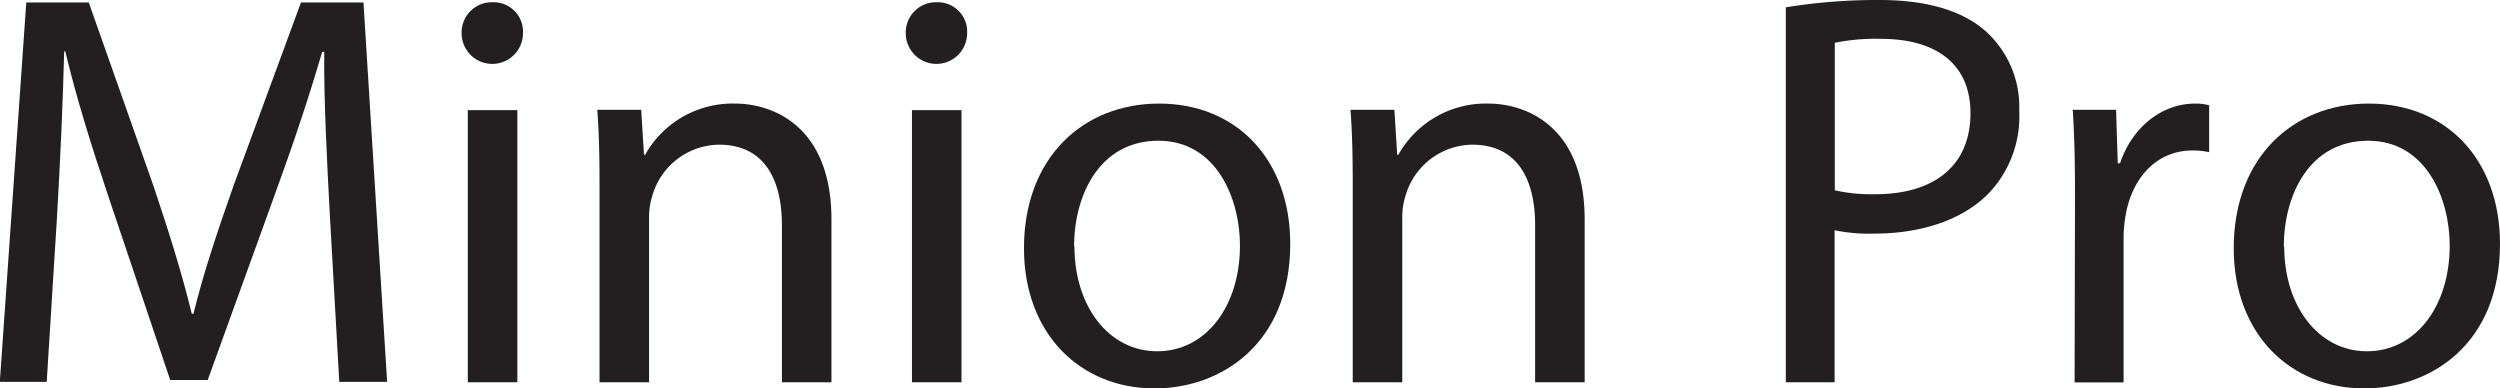 <svg id="Layer_1" data-name="Layer 1" xmlns="http://www.w3.org/2000/svg" viewBox="0 0 266.46 41.4"><defs><style>.cls-1{fill:#231f20;}</style></defs><path class="cls-1" d="M292.82,247.78c-.3-5.64-.66-12.42-.6-17.46H292c-1.38,4.74-3.06,9.78-5.1,15.36L279.8,265.3h-4L269.3,246c-1.92-5.7-3.54-10.92-4.68-15.72h-.12c-.12,5-.42,11.82-.78,17.88l-1.08,17.34h-5l2.82-40.44h6.66l6.9,19.56c1.68,5,3.06,9.42,4.08,13.62h.18c1-4.08,2.46-8.52,4.26-13.62l7.2-19.56h6.66l2.52,40.44h-5.1Z" transform="translate(-257.66 -224.8)"/><path class="cls-1" d="M313.4,228.34a3.27,3.27,0,0,1-6.54,0,3.22,3.22,0,0,1,3.3-3.3A3.13,3.13,0,0,1,313.4,228.34Zm-5.88,37.2v-29h5.28v29Z" transform="translate(-257.66 -224.8)"/><path class="cls-1" d="M321.56,244.36c0-3-.06-5.46-.24-7.86H326l.3,4.8h.12a10.68,10.68,0,0,1,9.6-5.46c4,0,10.26,2.4,10.26,12.36v17.34H341V248.8c0-4.68-1.74-8.58-6.72-8.58a7.5,7.5,0,0,0-7.08,5.4,7.59,7.59,0,0,0-.36,2.46v17.46h-5.28Z" transform="translate(-257.66 -224.8)"/><path class="cls-1" d="M360.74,228.34a3.27,3.27,0,0,1-6.54,0,3.22,3.22,0,0,1,3.3-3.3A3.13,3.13,0,0,1,360.74,228.34Zm-5.88,37.2v-29h5.28v29Z" transform="translate(-257.66 -224.8)"/><path class="cls-1" d="M395.18,250.78c0,10.74-7.44,15.42-14.46,15.42-7.86,0-13.92-5.76-13.92-14.94,0-9.72,6.36-15.42,14.4-15.42C389.54,235.84,395.18,241.9,395.18,250.78Zm-23,.3c0,6.36,3.66,11.16,8.82,11.16s8.82-4.74,8.82-11.28c0-4.92-2.46-11.16-8.7-11.16S372.14,245.56,372.14,251.08Z" transform="translate(-257.66 -224.8)"/><path class="cls-1" d="M401.84,244.36c0-3-.06-5.46-.24-7.86h4.68l.3,4.8h.12a10.68,10.68,0,0,1,9.6-5.46c4,0,10.26,2.4,10.26,12.36v17.34h-5.28V248.8c0-4.68-1.74-8.58-6.72-8.58a7.5,7.5,0,0,0-7.08,5.4,7.59,7.59,0,0,0-.36,2.46v17.46h-5.28Z" transform="translate(-257.66 -224.8)"/><path class="cls-1" d="M448,225.58a60.5,60.5,0,0,1,10-.78c5.16,0,8.94,1.2,11.34,3.36a10.87,10.87,0,0,1,3.54,8.46,11.9,11.9,0,0,1-3.12,8.64c-2.76,2.94-7.26,4.44-12.36,4.44a18,18,0,0,1-4.2-.36v16.2H448Zm5.22,19.5a17.51,17.51,0,0,0,4.32.42c6.3,0,10.14-3.06,10.14-8.64,0-5.34-3.78-7.92-9.54-7.92a21.91,21.91,0,0,0-4.92.42Z" transform="translate(-257.66 -224.8)"/><path class="cls-1" d="M478.82,245.56c0-3.42-.06-6.36-.24-9.06h4.62l.18,5.7h.24c1.32-3.9,4.5-6.36,8-6.36a5.71,5.71,0,0,1,1.5.18v5a7.93,7.93,0,0,0-1.8-.18c-3.72,0-6.36,2.82-7.08,6.78a14.86,14.86,0,0,0-.24,2.46v15.48h-5.22Z" transform="translate(-257.66 -224.8)"/><path class="cls-1" d="M524.12,250.78c0,10.74-7.44,15.42-14.46,15.42-7.86,0-13.92-5.76-13.92-14.94,0-9.72,6.36-15.42,14.4-15.42C518.48,235.84,524.12,241.9,524.12,250.78Zm-23,.3c0,6.36,3.66,11.16,8.82,11.16s8.82-4.74,8.82-11.28c0-4.92-2.46-11.16-8.7-11.16S501.08,245.56,501.08,251.08Z" transform="translate(-257.66 -224.8)"/></svg>